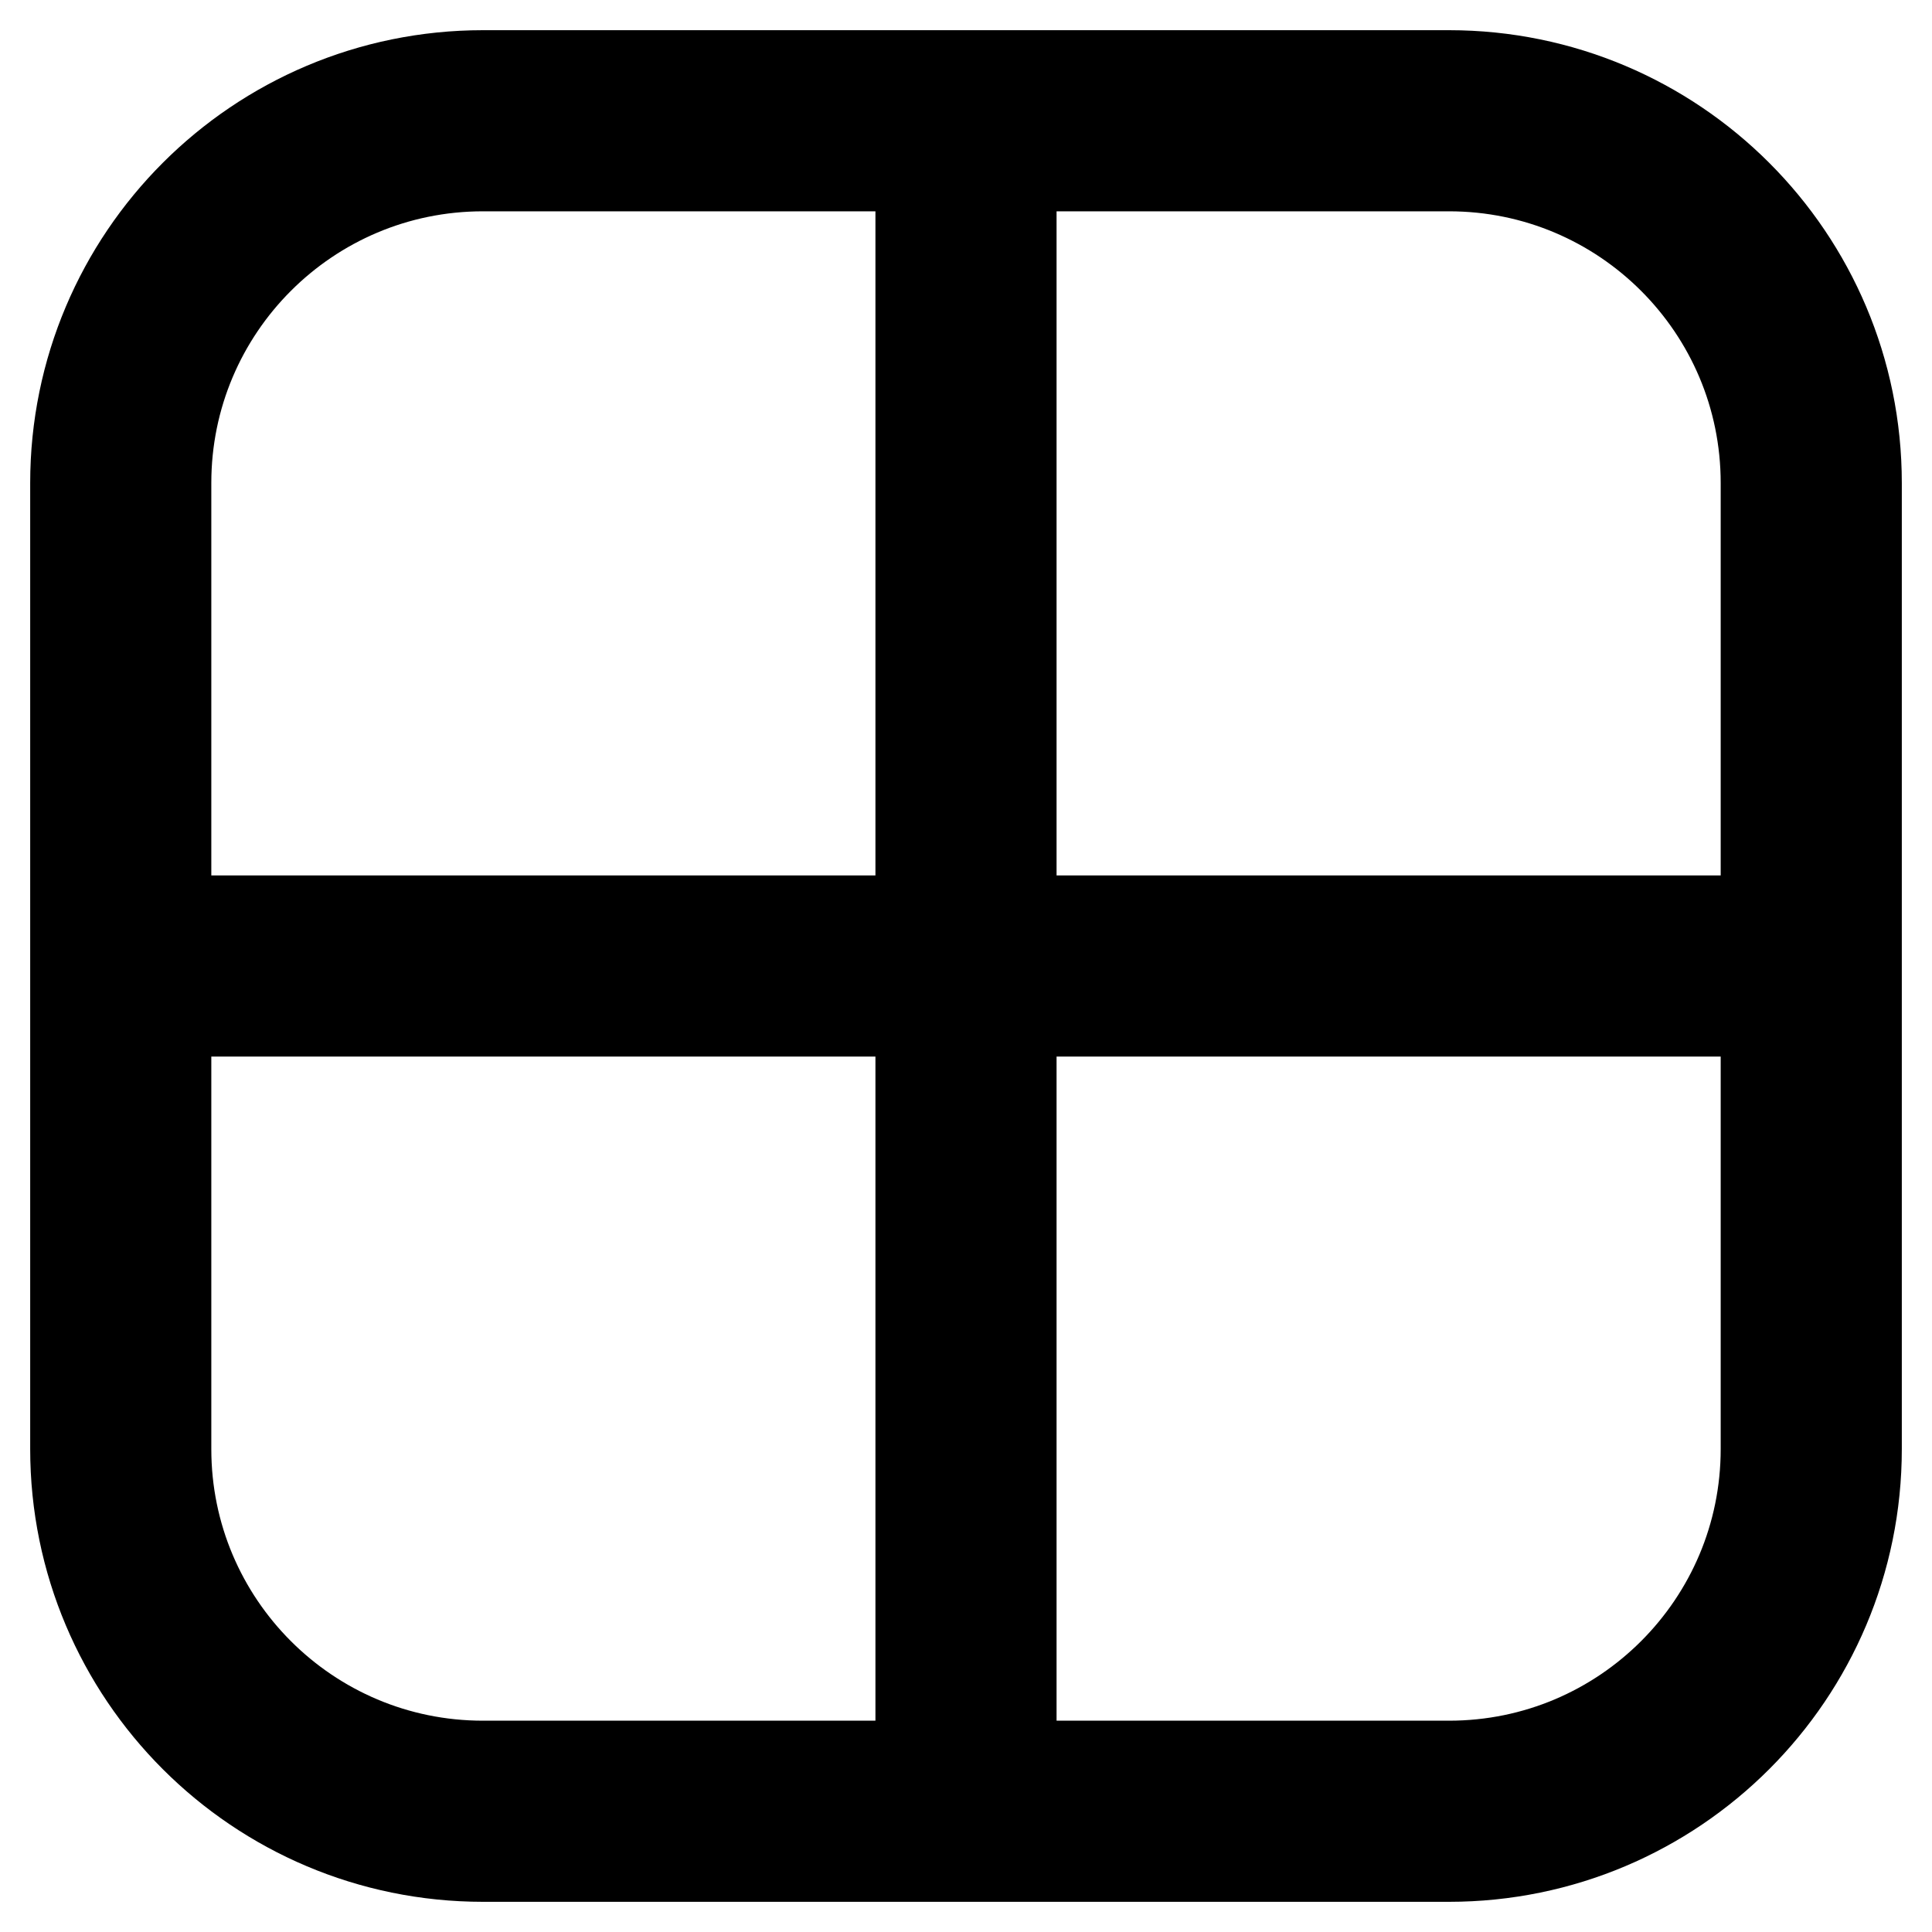 <svg width="16" height="16" viewBox="0 0 16 16" fill="none" xmlns="http://www.w3.org/2000/svg">
<path d="M8 1H4C2.343 1 1 2.343 1 4V8M8 1H12C13.657 1 15 2.343 15 4V8M8 1V15M8 15H12C13.657 15 15 13.657 15 12V8M8 15H4C2.343 15 1 13.657 1 12V8M1 8H15" stroke="black" style="stroke:black;stroke-opacity:1;" stroke-width="1.5" stroke-linejoin="round"/>
</svg>
